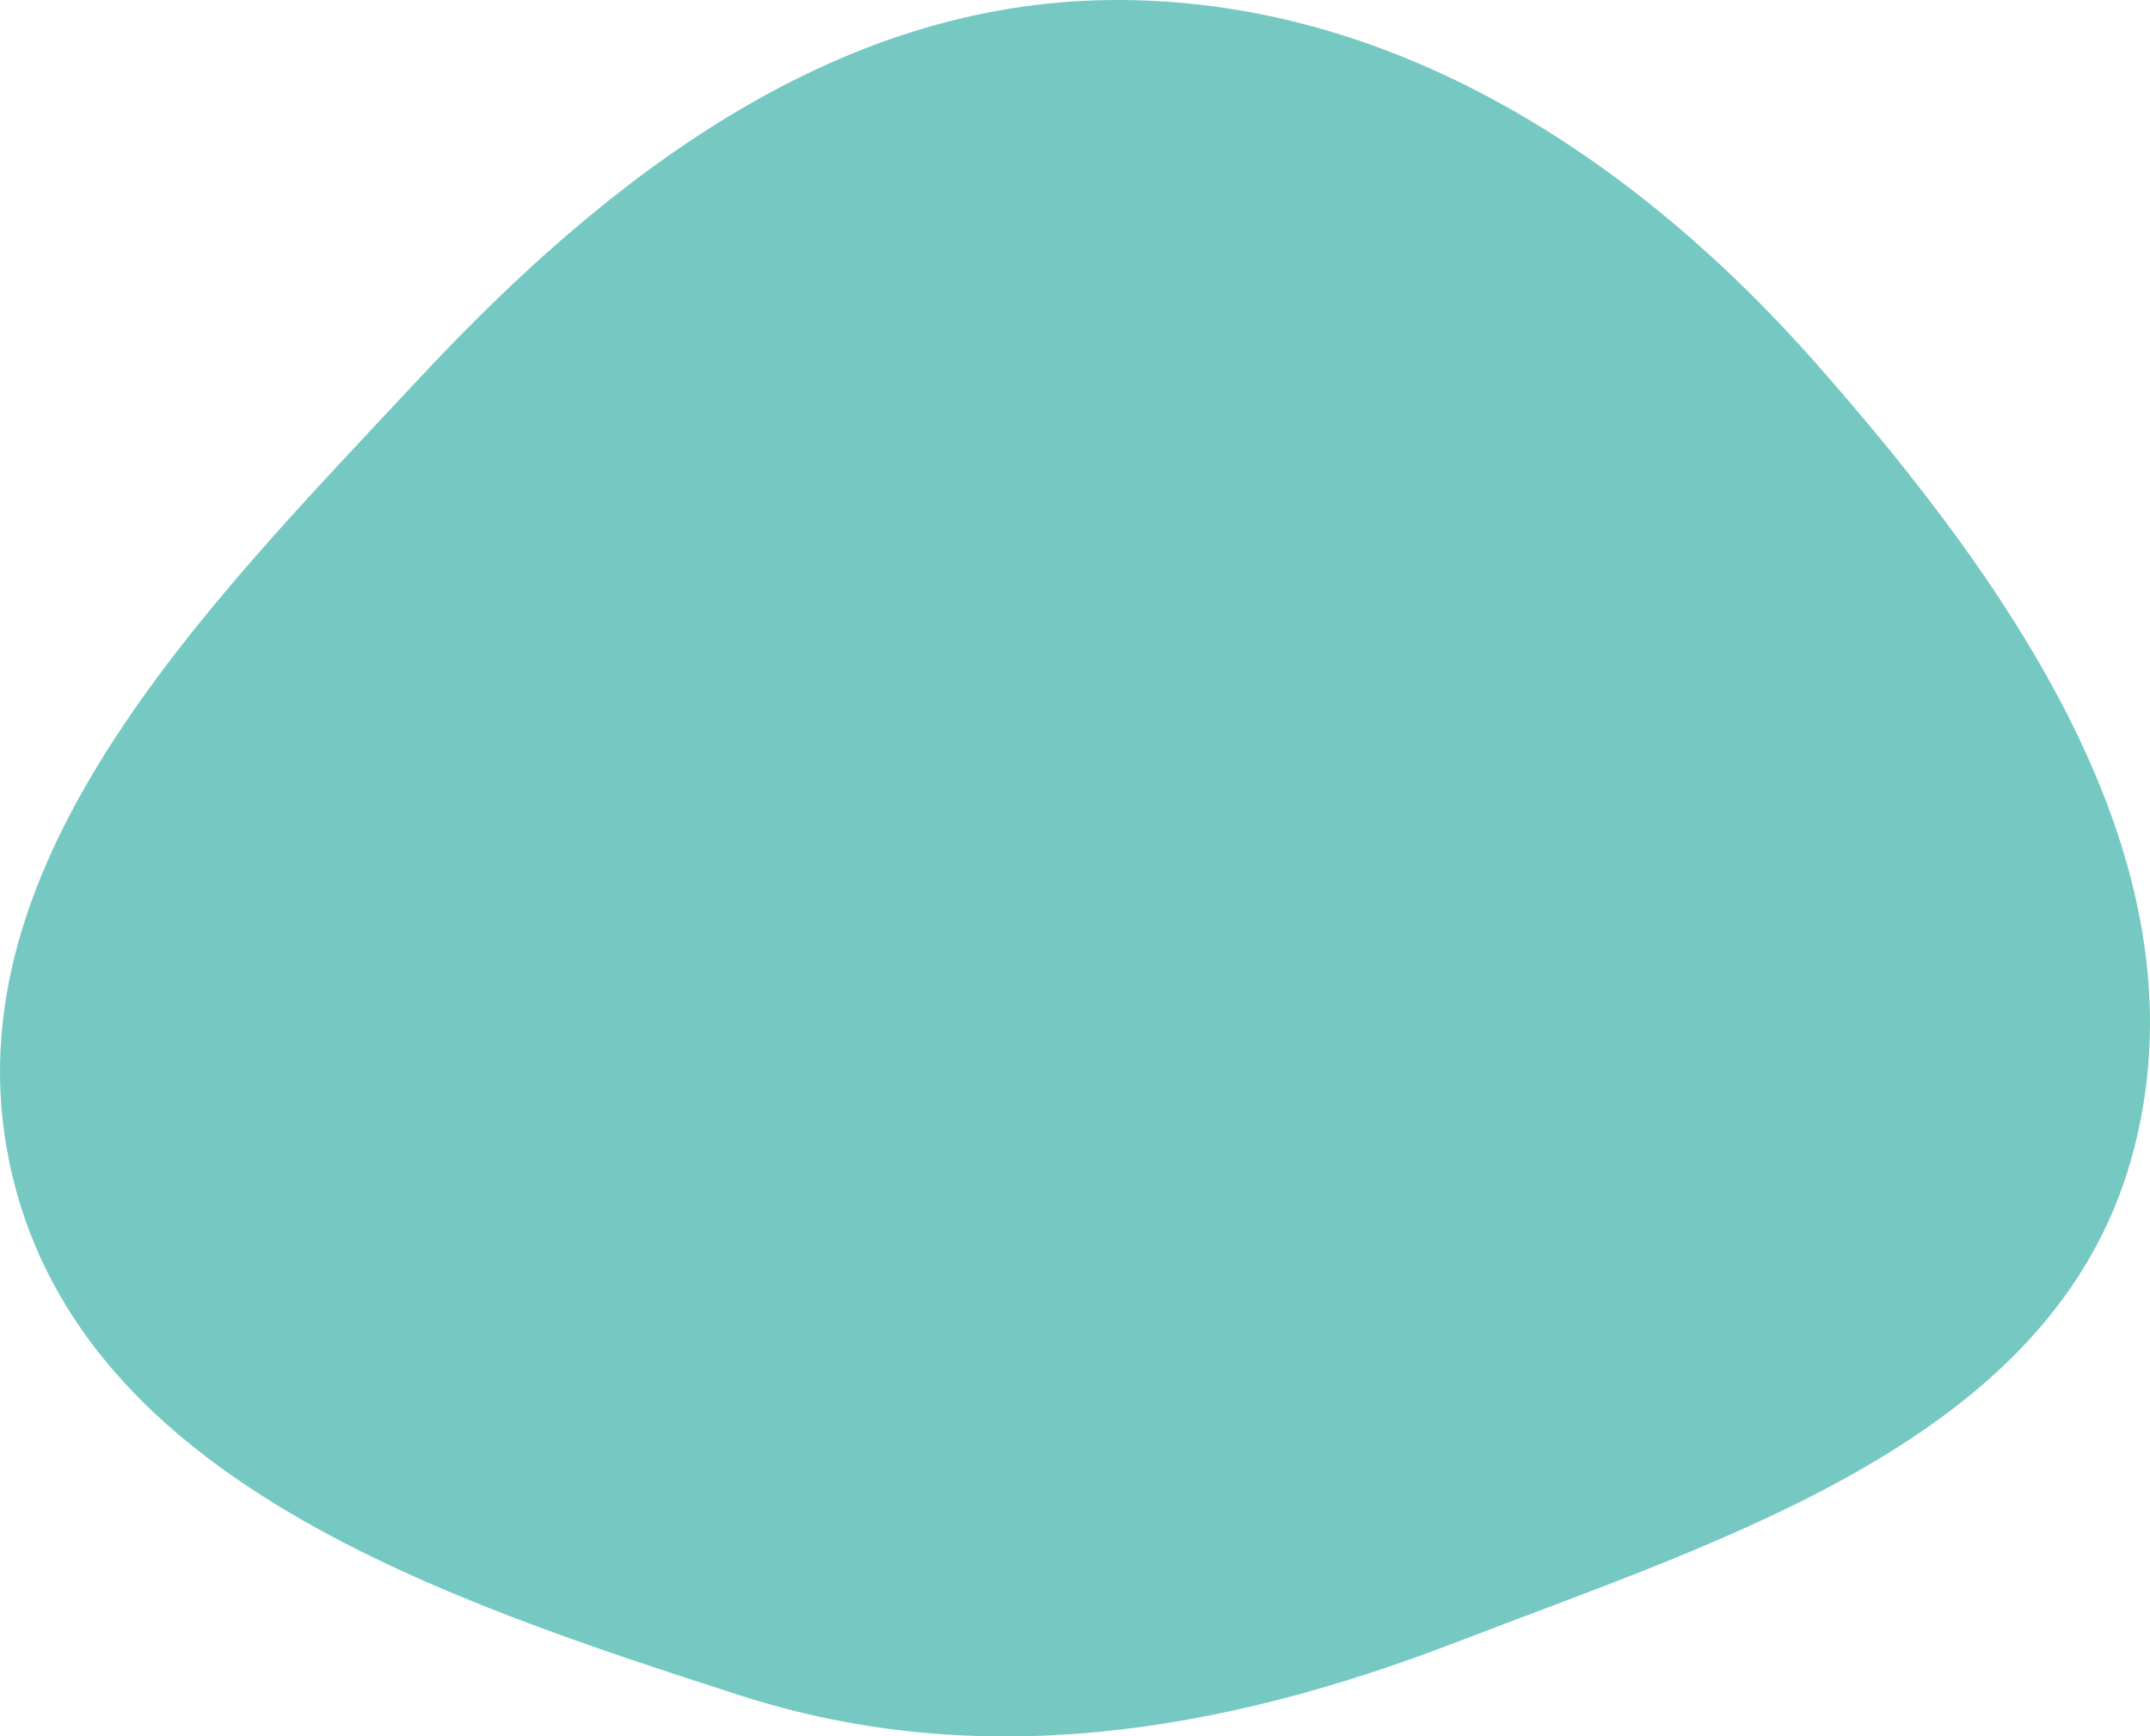 <svg width="359" height="290" viewBox="0 0 359 290" fill="none" xmlns="http://www.w3.org/2000/svg">
<path fill-rule="evenodd" clip-rule="evenodd" d="M185.453 0.005C231.99 -0.421 272.635 25.915 303.365 60.83C336.459 98.431 369.466 145.43 355.857 193.617C342.648 240.388 288.466 256.807 243.079 274.299C203.867 289.411 163.559 296.043 123.564 283.142C73.77 267.079 14.419 247.371 2.111 196.566C-10.271 145.462 34.341 101.435 70.223 62.967C101.623 29.303 139.394 0.427 185.453 0.005Z" fill="#76C9C3"/>
</svg>
